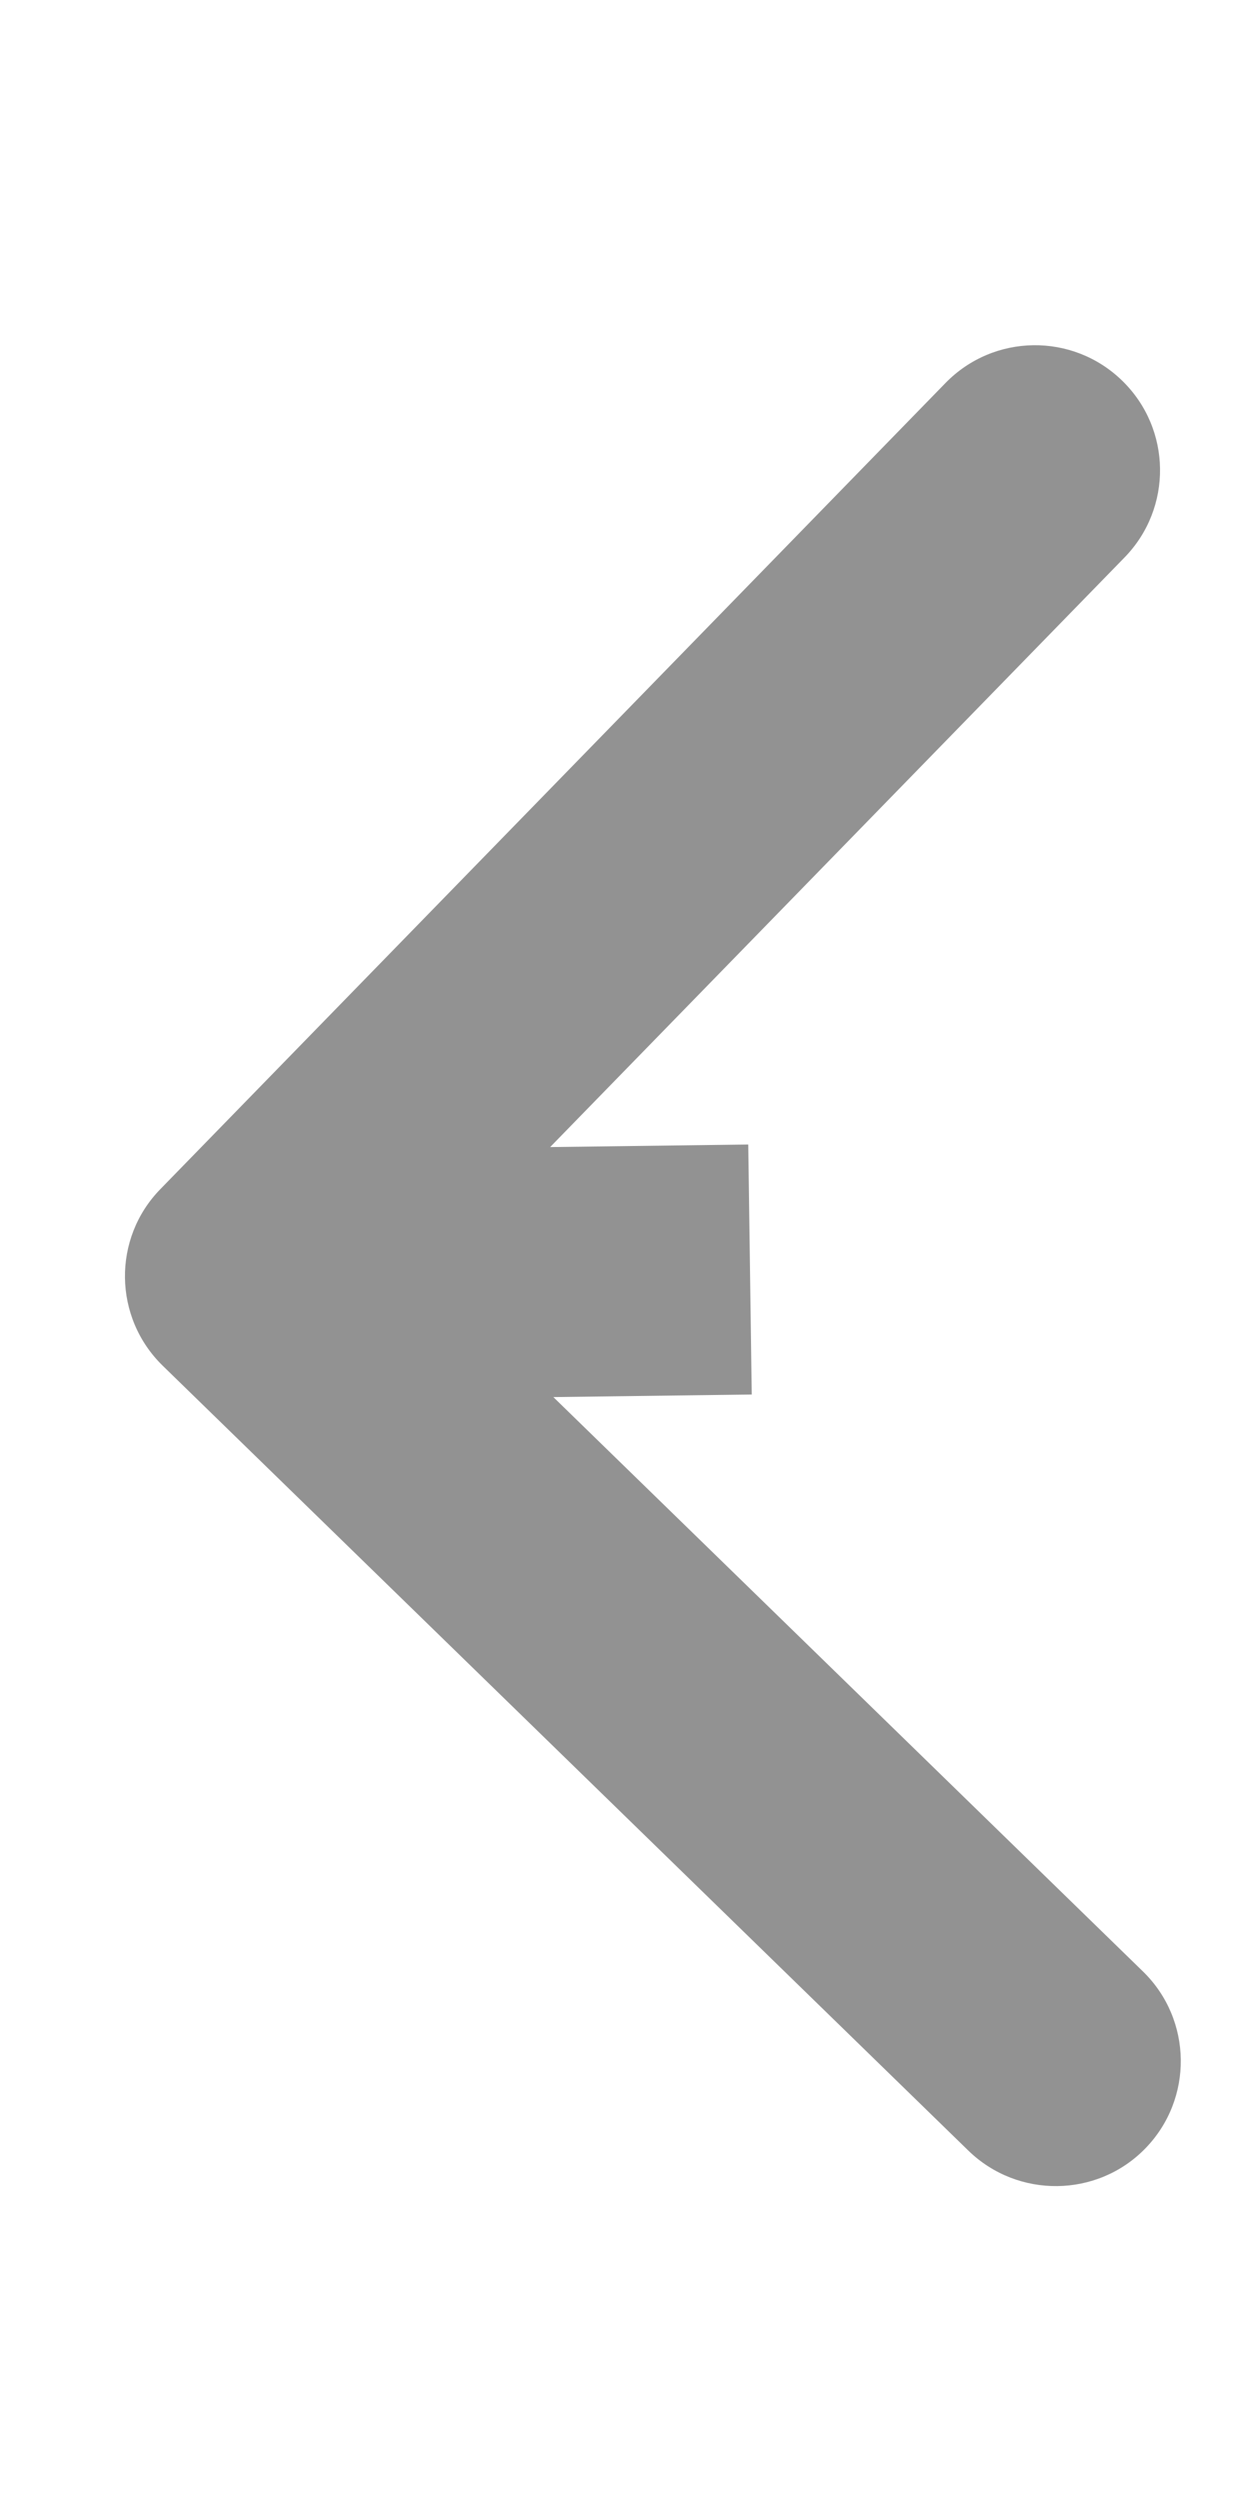 <svg width="5" height="10" viewBox="0 0 5 10" fill="none" xmlns="http://www.w3.org/2000/svg">
<g clip-path="url(#clip0_325_14917)">
<path d="M0.642 4.756C0.449 4.953 0.453 5.27 0.651 5.463L3.874 8.603C4.072 8.795 4.389 8.791 4.581 8.594C4.774 8.396 4.77 8.079 4.572 7.886L1.707 5.095L4.498 2.23C4.691 2.032 4.687 1.716 4.489 1.523C4.291 1.33 3.975 1.334 3.782 1.532L0.642 4.756ZM9.358 5.349C9.551 5.151 9.547 4.835 9.349 4.642L6.126 1.502C5.928 1.309 5.611 1.313 5.419 1.511C5.226 1.709 5.23 2.025 5.428 2.218L8.293 5.009L5.502 7.874C5.309 8.072 5.313 8.389 5.511 8.581C5.709 8.774 6.025 8.77 6.218 8.572L9.358 5.349ZM1.007 5.604L3.007 5.578L2.993 4.578L0.993 4.604L1.007 5.604ZM7.007 5.526L9.007 5.5L8.993 4.5L6.993 4.526L7.007 5.526Z" fill="#929292"/>
</g>
<defs>
<clipPath id="clip0_325_14917">
<rect width="5" height="10" fill="white"/>
</clipPath>
</defs>
</svg>
